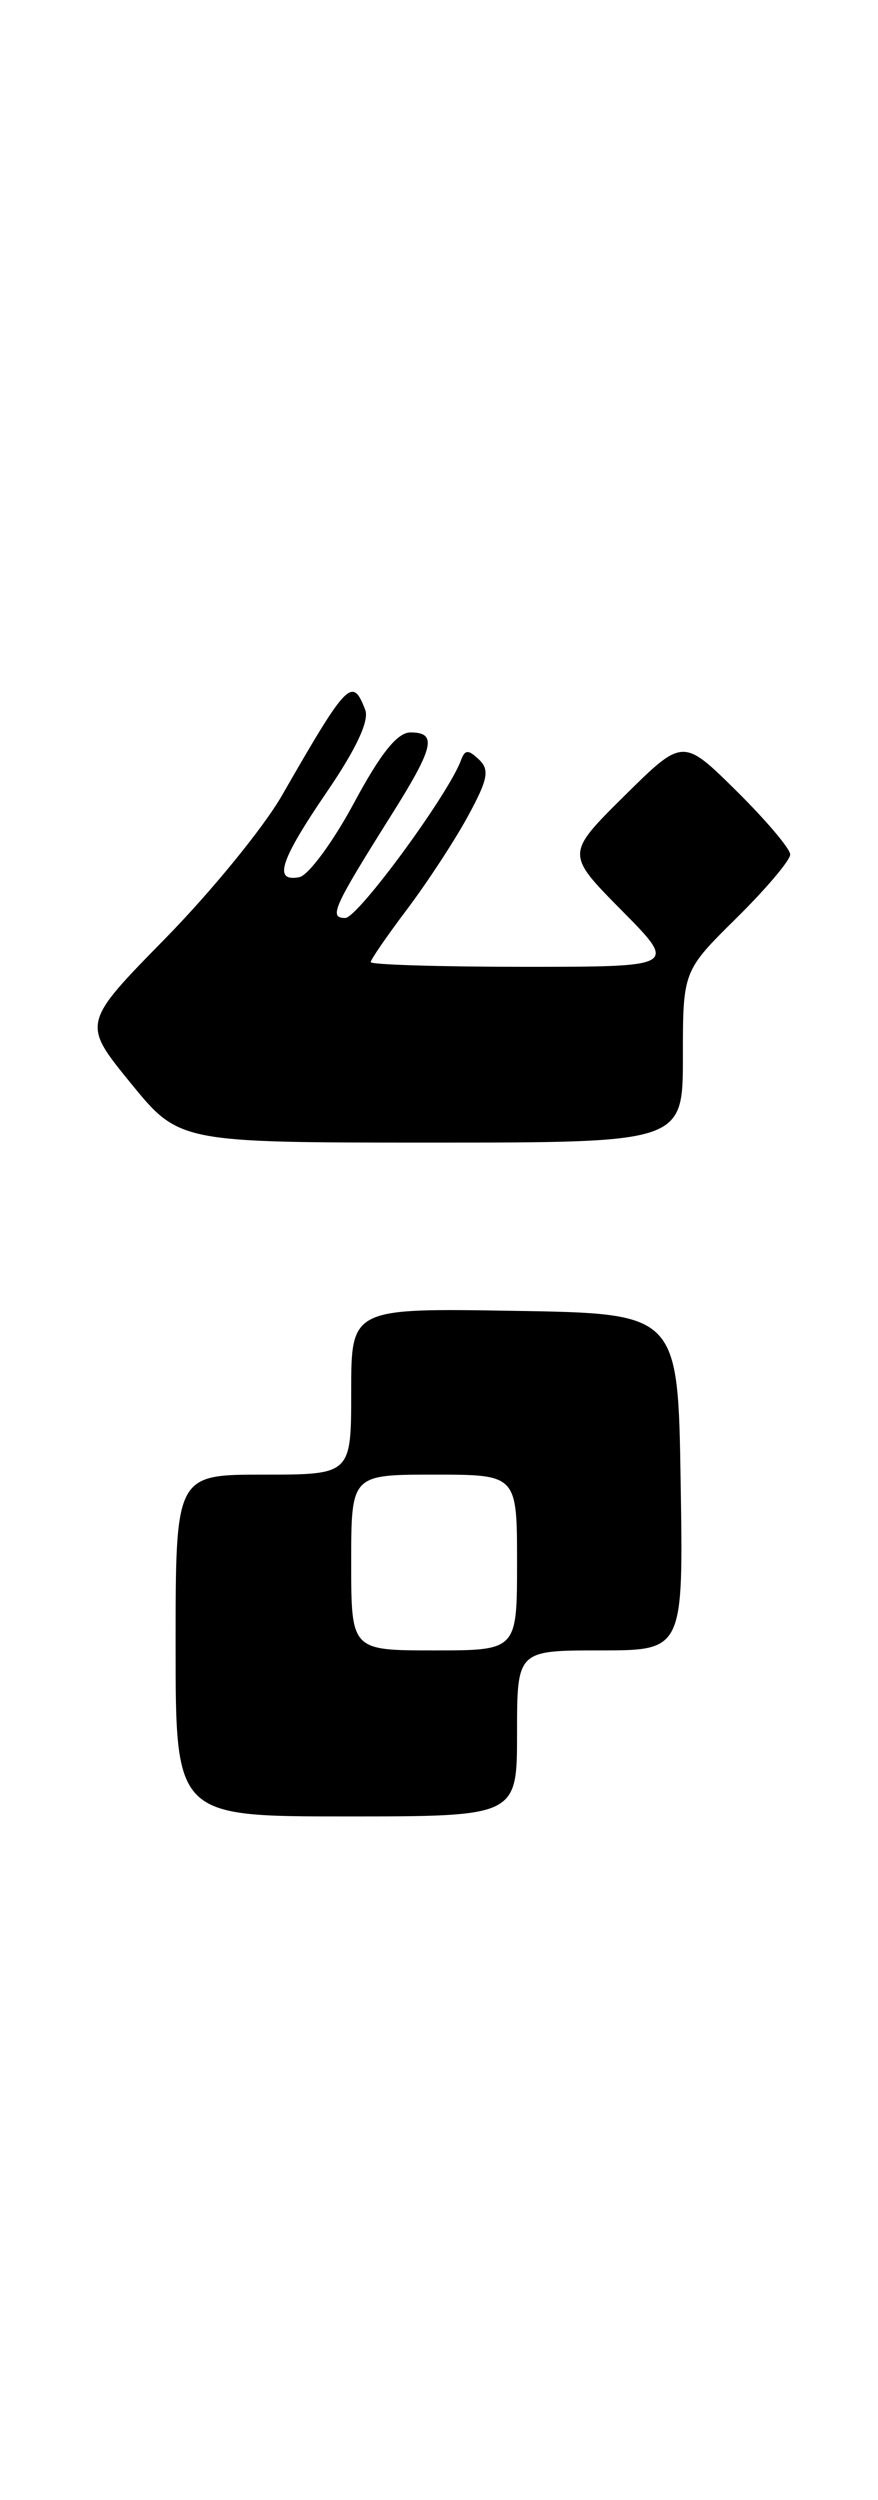 <?xml version="1.0" encoding="UTF-8" standalone="no"?>
<!DOCTYPE svg PUBLIC "-//W3C//DTD SVG 1.1//EN" "http://www.w3.org/Graphics/SVG/1.1/DTD/svg11.dtd" >
<svg xmlns="http://www.w3.org/2000/svg" xmlns:xlink="http://www.w3.org/1999/xlink" version="1.1" viewBox="0 0 90 256">
 <g >
 <path fill="currentColor"
d=" M 53.00 177.50 C 53.00 169.00 53.00 169.00 61.52 169.00 C 70.05 169.00 70.05 169.00 69.77 151.75 C 69.50 134.50 69.50 134.50 52.75 134.23 C 36.00 133.95 36.00 133.95 36.00 142.48 C 36.00 151.00 36.00 151.00 27.00 151.00 C 18.00 151.00 18.00 151.00 18.00 168.50 C 18.00 186.00 18.00 186.00 35.50 186.00 C 53.00 186.00 53.00 186.00 53.00 177.50 Z  M 70.00 108.22 C 70.00 99.43 70.00 99.43 75.50 94.00 C 78.53 91.01 81.00 88.09 81.00 87.50 C 81.00 86.91 78.52 83.99 75.50 81.00 C 70.00 75.57 70.00 75.57 64.00 81.50 C 58.00 87.44 58.00 87.44 63.72 93.22 C 69.44 99.00 69.44 99.00 53.72 99.00 C 45.07 99.00 38.00 98.78 38.00 98.52 C 38.00 98.26 39.69 95.81 41.75 93.08 C 43.81 90.34 46.61 86.07 47.97 83.57 C 50.02 79.80 50.21 78.83 49.09 77.77 C 48.01 76.74 47.66 76.75 47.26 77.83 C 45.99 81.32 36.68 94.00 35.39 94.00 C 33.67 94.00 34.16 92.93 40.16 83.39 C 44.49 76.51 44.84 75.00 42.08 75.00 C 40.73 75.00 39.02 77.13 36.27 82.25 C 34.12 86.24 31.61 89.64 30.68 89.82 C 27.98 90.34 28.70 88.13 33.54 81.04 C 36.52 76.68 37.86 73.80 37.44 72.69 C 36.12 69.26 35.62 69.77 28.91 81.44 C 27.04 84.71 21.65 91.30 16.95 96.09 C 8.41 104.79 8.41 104.79 13.39 110.90 C 18.37 117.00 18.37 117.00 44.18 117.00 C 70.00 117.00 70.00 117.00 70.00 108.22 Z  M 36.00 160.00 C 36.00 151.00 36.00 151.00 44.50 151.00 C 53.00 151.00 53.00 151.00 53.00 160.00 C 53.00 169.00 53.00 169.00 44.50 169.00 C 36.00 169.00 36.00 169.00 36.00 160.00 Z "/>
</g>
</svg>